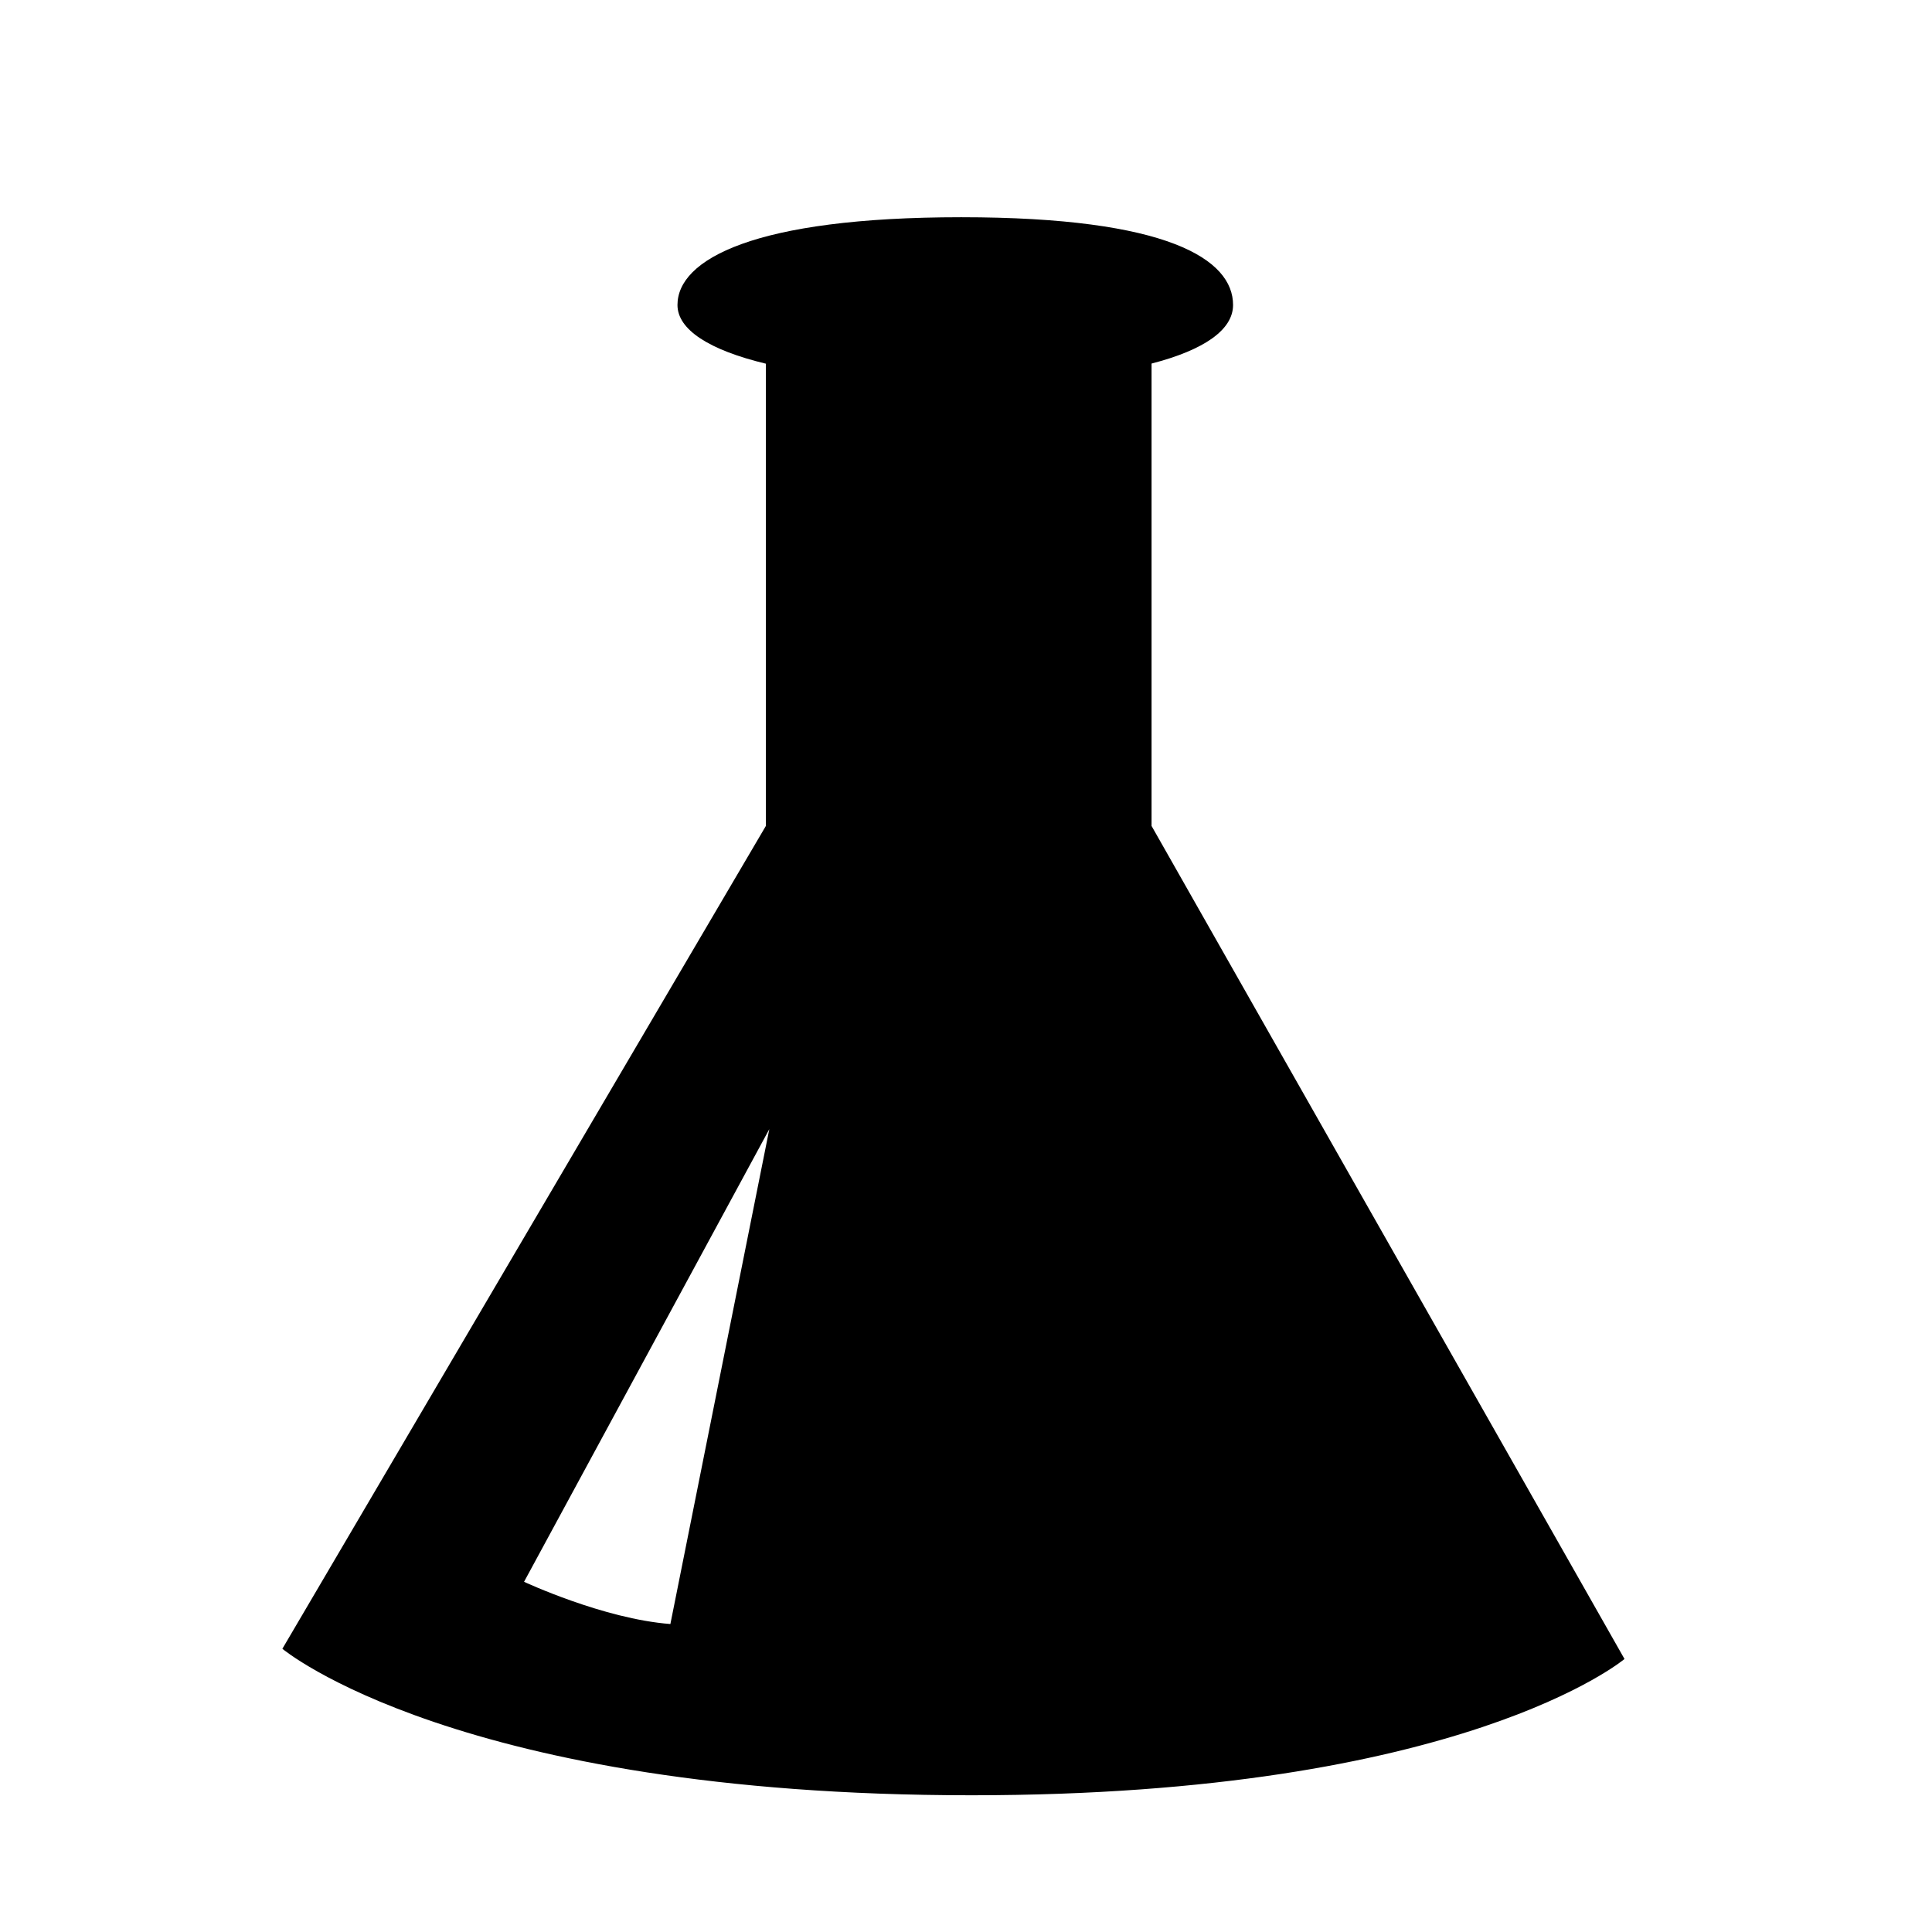 <?xml version="1.0"?>
<svg xmlns="http://www.w3.org/2000/svg" viewBox="0 0 725 1024" width="150" height="150"><path d="M205.817 860.766c-35.5-2.708-77.558-22.383-77.558-22.383l130-239.925-52.442 262.308zm255.034-422.998V192.694c28.158-7.274 43.199-18.019 43.199-31.046 0-24.129-34.268-46.512-144.102-46.512-109.812 0-150.371 22.383-150.371 46.512 0 13.027 16.698 23.861 46.848 31.113v245.007L.16 873.883s92.687 77.647 365.315 77.647c260.272 0 346.044-72.231 346.044-72.231l-250.668-441.53z"/></svg>
